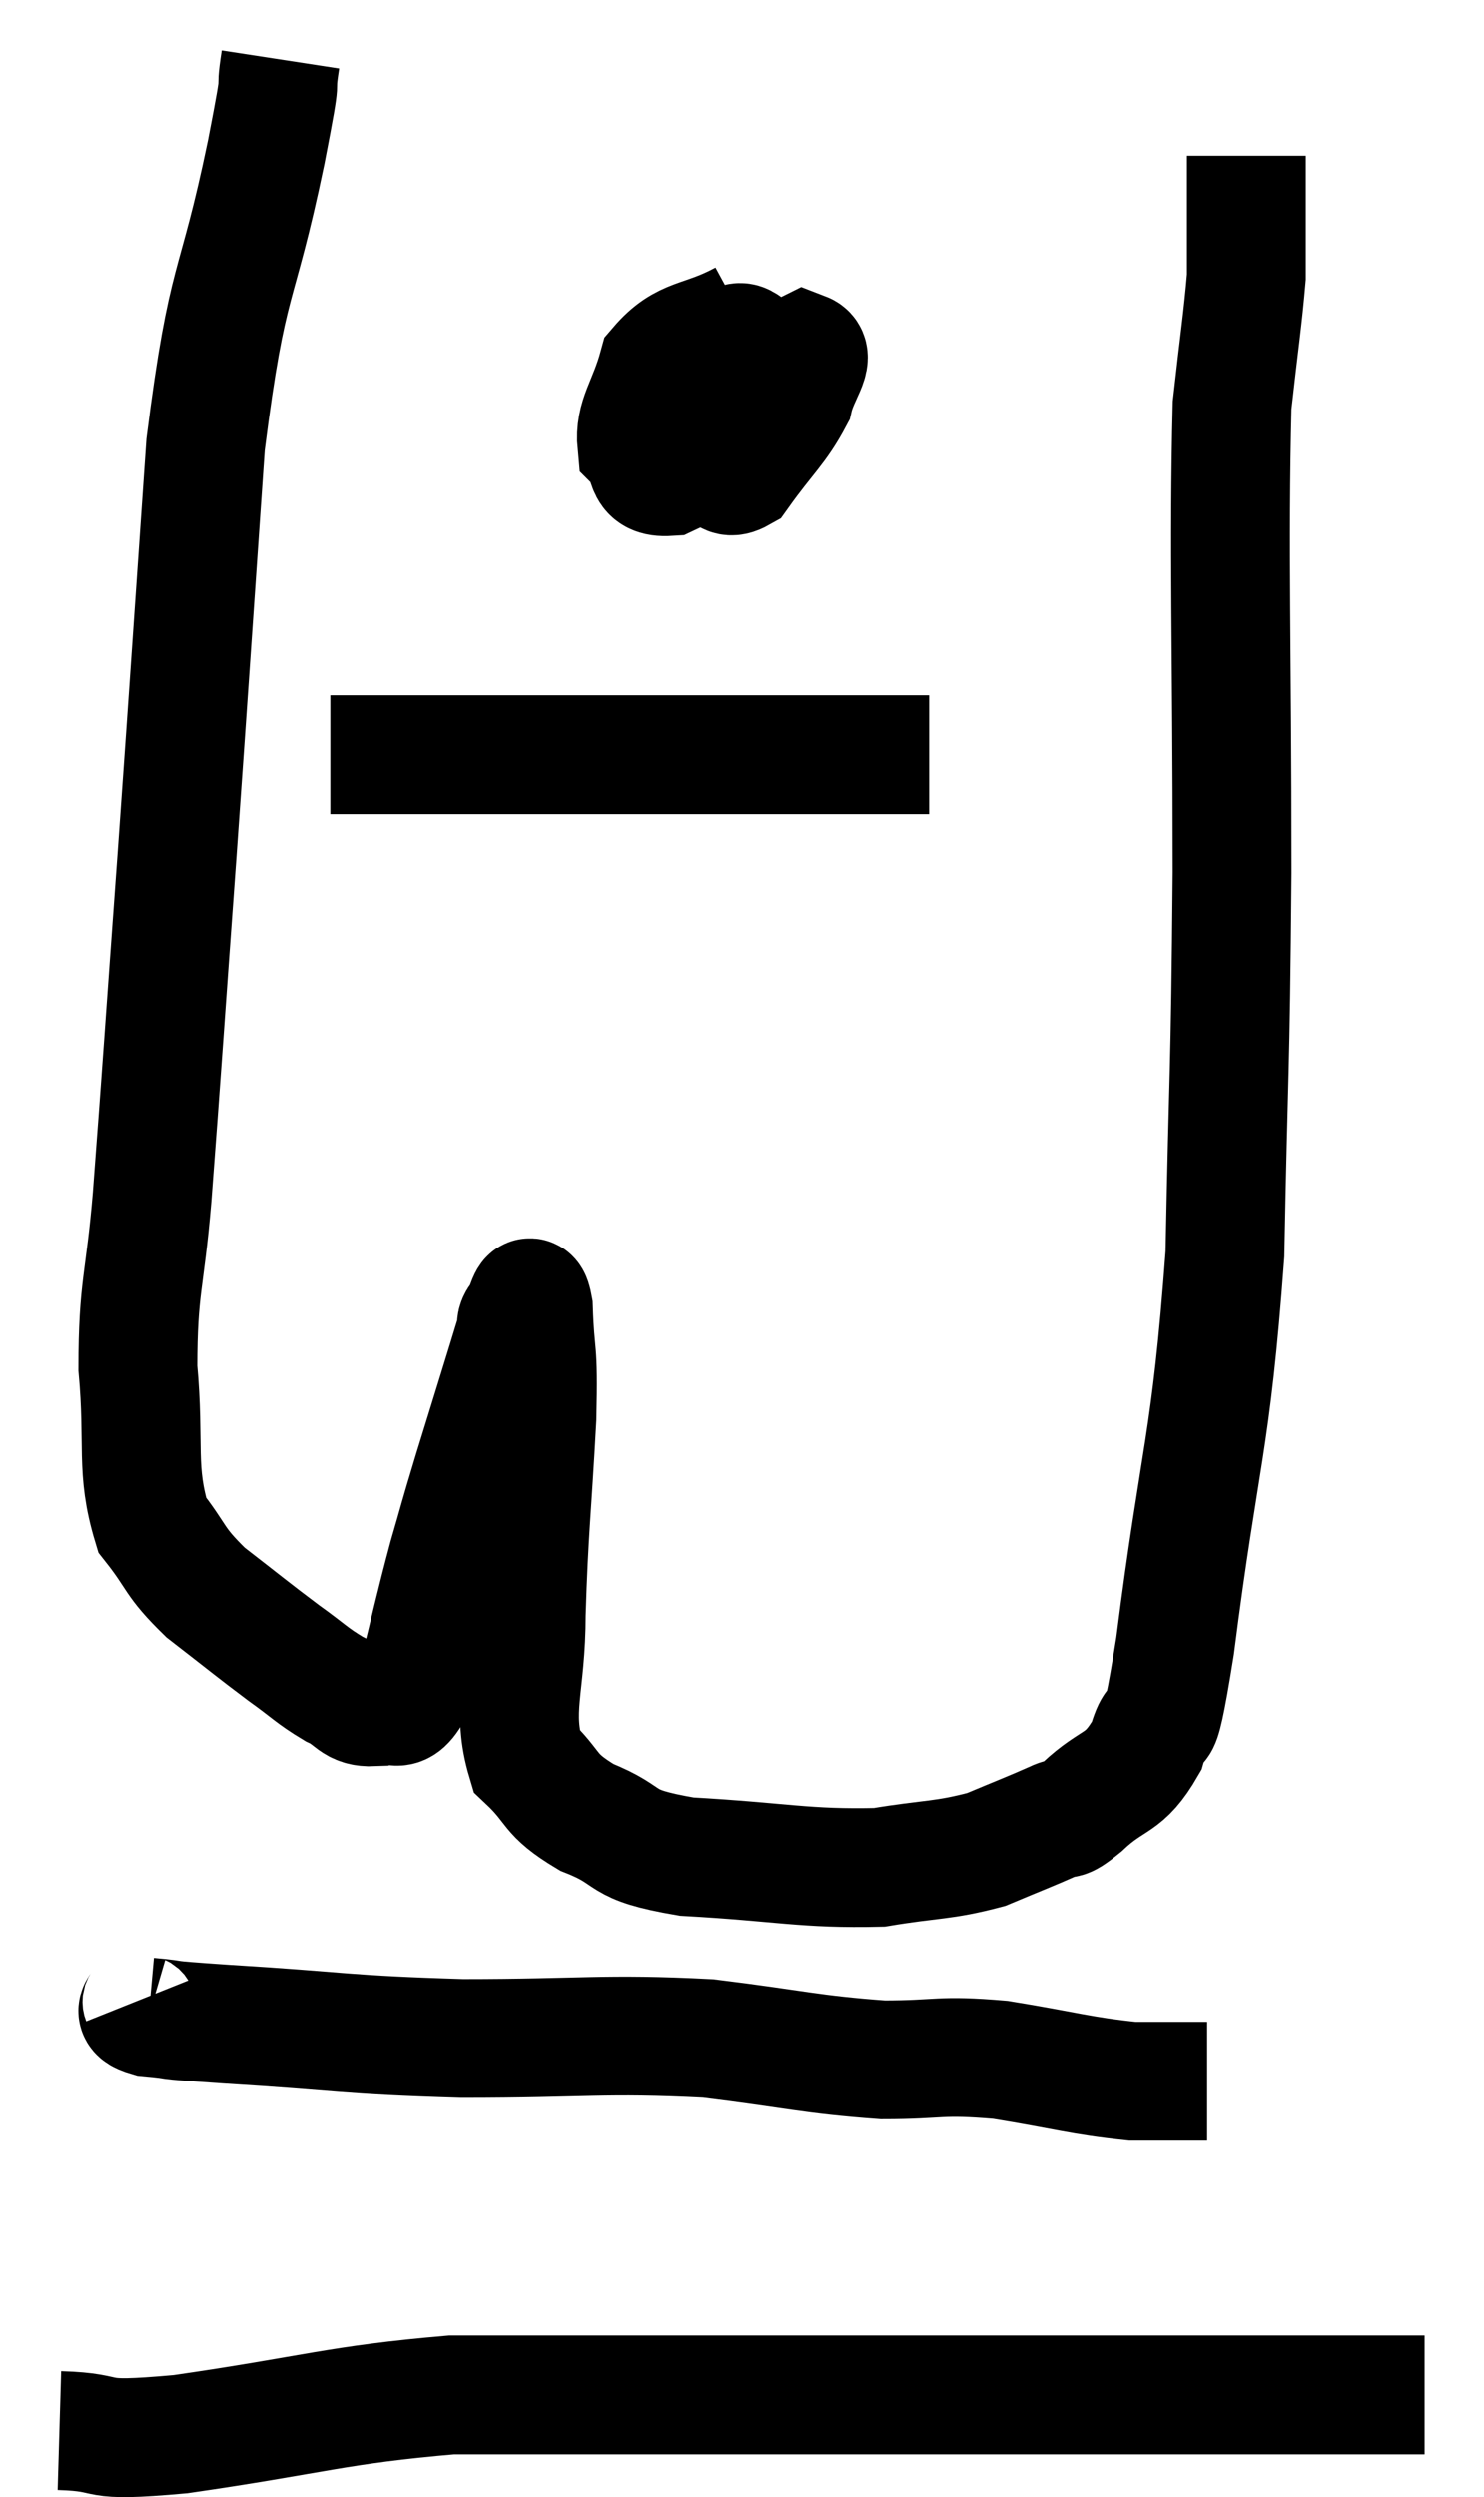 <svg xmlns="http://www.w3.org/2000/svg" viewBox="7.7 3.14 24.98 42.019" width="24.98" height="42.019"><path d="M 12.42 4.14 C 12.3 4.92, 12.495 4.08, 12.18 5.7 C 11.67 8.16, 11.535 7.665, 11.16 10.62 C 10.92 14.07, 10.905 14.355, 10.68 17.52 C 10.47 20.4, 10.425 21.12, 10.26 23.28 C 10.14 24.72, 10.02 24.78, 10.02 26.16 C 10.14 27.48, 9.975 27.855, 10.26 28.8 C 10.71 29.37, 10.605 29.4, 11.16 29.94 C 11.82 30.45, 11.94 30.555, 12.48 30.96 C 12.9 31.26, 12.945 31.335, 13.32 31.56 C 13.65 31.71, 13.635 31.875, 13.98 31.86 C 14.34 31.68, 14.385 32.13, 14.7 31.5 C 14.97 30.42, 15 30.24, 15.24 29.34 C 15.45 28.62, 15.375 28.845, 15.66 27.9 C 16.02 26.73, 16.185 26.205, 16.38 25.56 C 16.41 25.44, 16.365 25.425, 16.44 25.32 C 16.56 25.23, 16.605 24.72, 16.68 25.14 C 16.71 26.07, 16.77 25.71, 16.74 27 C 16.65 28.65, 16.605 28.86, 16.56 30.3 C 16.56 31.53, 16.305 31.905, 16.56 32.76 C 17.07 33.24, 16.905 33.315, 17.58 33.72 C 18.42 34.05, 18.03 34.17, 19.26 34.38 C 20.88 34.47, 21.24 34.59, 22.5 34.56 C 23.4 34.41, 23.565 34.455, 24.3 34.26 C 24.87 34.02, 25.035 33.96, 25.44 33.78 C 25.68 33.66, 25.53 33.855, 25.92 33.54 C 26.46 33.03, 26.61 33.195, 27 32.52 C 27.24 31.68, 27.15 32.91, 27.48 30.84 C 27.9 27.54, 28.08 27.495, 28.32 24.24 C 28.38 21.03, 28.41 21.39, 28.44 17.82 C 28.44 13.89, 28.38 12.465, 28.44 9.96 C 28.56 8.88, 28.62 8.505, 28.68 7.8 C 28.68 7.47, 28.68 7.515, 28.68 7.14 C 28.68 6.72, 28.68 6.645, 28.68 6.3 C 28.68 6.03, 28.68 5.895, 28.68 5.76 L 28.68 5.76" fill="none" stroke="black" stroke-width="2"></path><path d="M 20.22 8.52 C 19.5 8.91, 19.23 8.775, 18.78 9.3 C 18.6 9.96, 18.375 10.155, 18.42 10.62 C 18.69 10.89, 18.48 11.19, 18.96 11.16 C 19.65 10.83, 19.89 10.935, 20.34 10.5 C 20.55 9.96, 20.7 9.765, 20.76 9.42 C 20.67 9.27, 20.775 9.21, 20.58 9.12 C 20.28 9.09, 20.205 8.685, 19.98 9.06 C 19.83 9.84, 19.635 10.11, 19.68 10.62 C 19.92 10.86, 19.815 11.295, 20.16 11.1 C 20.61 10.47, 20.79 10.35, 21.06 9.84 C 21.15 9.45, 21.435 9.135, 21.24 9.06 C 20.76 9.3, 20.625 9.255, 20.28 9.54 L 19.86 10.2" fill="none" stroke="black" stroke-width="2"></path><path d="M 13.26 15.84 C 13.65 15.84, 13.395 15.84, 14.04 15.84 C 14.94 15.84, 14.505 15.84, 15.84 15.84 C 17.61 15.84, 17.88 15.84, 19.38 15.84 C 20.61 15.84, 21.045 15.84, 21.84 15.84 C 22.2 15.84, 22.26 15.84, 22.56 15.84 C 22.8 15.84, 22.845 15.84, 23.04 15.84 L 23.34 15.84" fill="none" stroke="black" stroke-width="2"></path><path d="M 10.08 36.78 C 10.14 36.93, 9.84 36.975, 10.2 37.08 C 10.86 37.14, 10.2 37.11, 11.52 37.2 C 13.5 37.32, 13.455 37.38, 15.48 37.44 C 17.55 37.44, 17.85 37.35, 19.62 37.44 C 21.09 37.62, 21.33 37.71, 22.56 37.8 C 23.55 37.8, 23.49 37.71, 24.54 37.8 C 25.65 37.98, 25.89 38.07, 26.76 38.16 L 28.02 38.16" fill="none" stroke="black" stroke-width="2"></path><path d="M 8.7 44.04 C 9.72 44.07, 9.09 44.25, 10.74 44.1 C 13.02 43.77, 13.365 43.605, 15.3 43.44 C 16.89 43.44, 16.8 43.44, 18.48 43.44 C 20.25 43.44, 20.415 43.44, 22.02 43.44 C 23.46 43.44, 23.19 43.44, 24.9 43.44 C 26.88 43.44, 27.165 43.44, 28.86 43.44 C 30.27 43.44, 30.975 43.44, 31.68 43.44 L 31.68 43.44" fill="none" stroke="black" stroke-width="2"></path></svg>